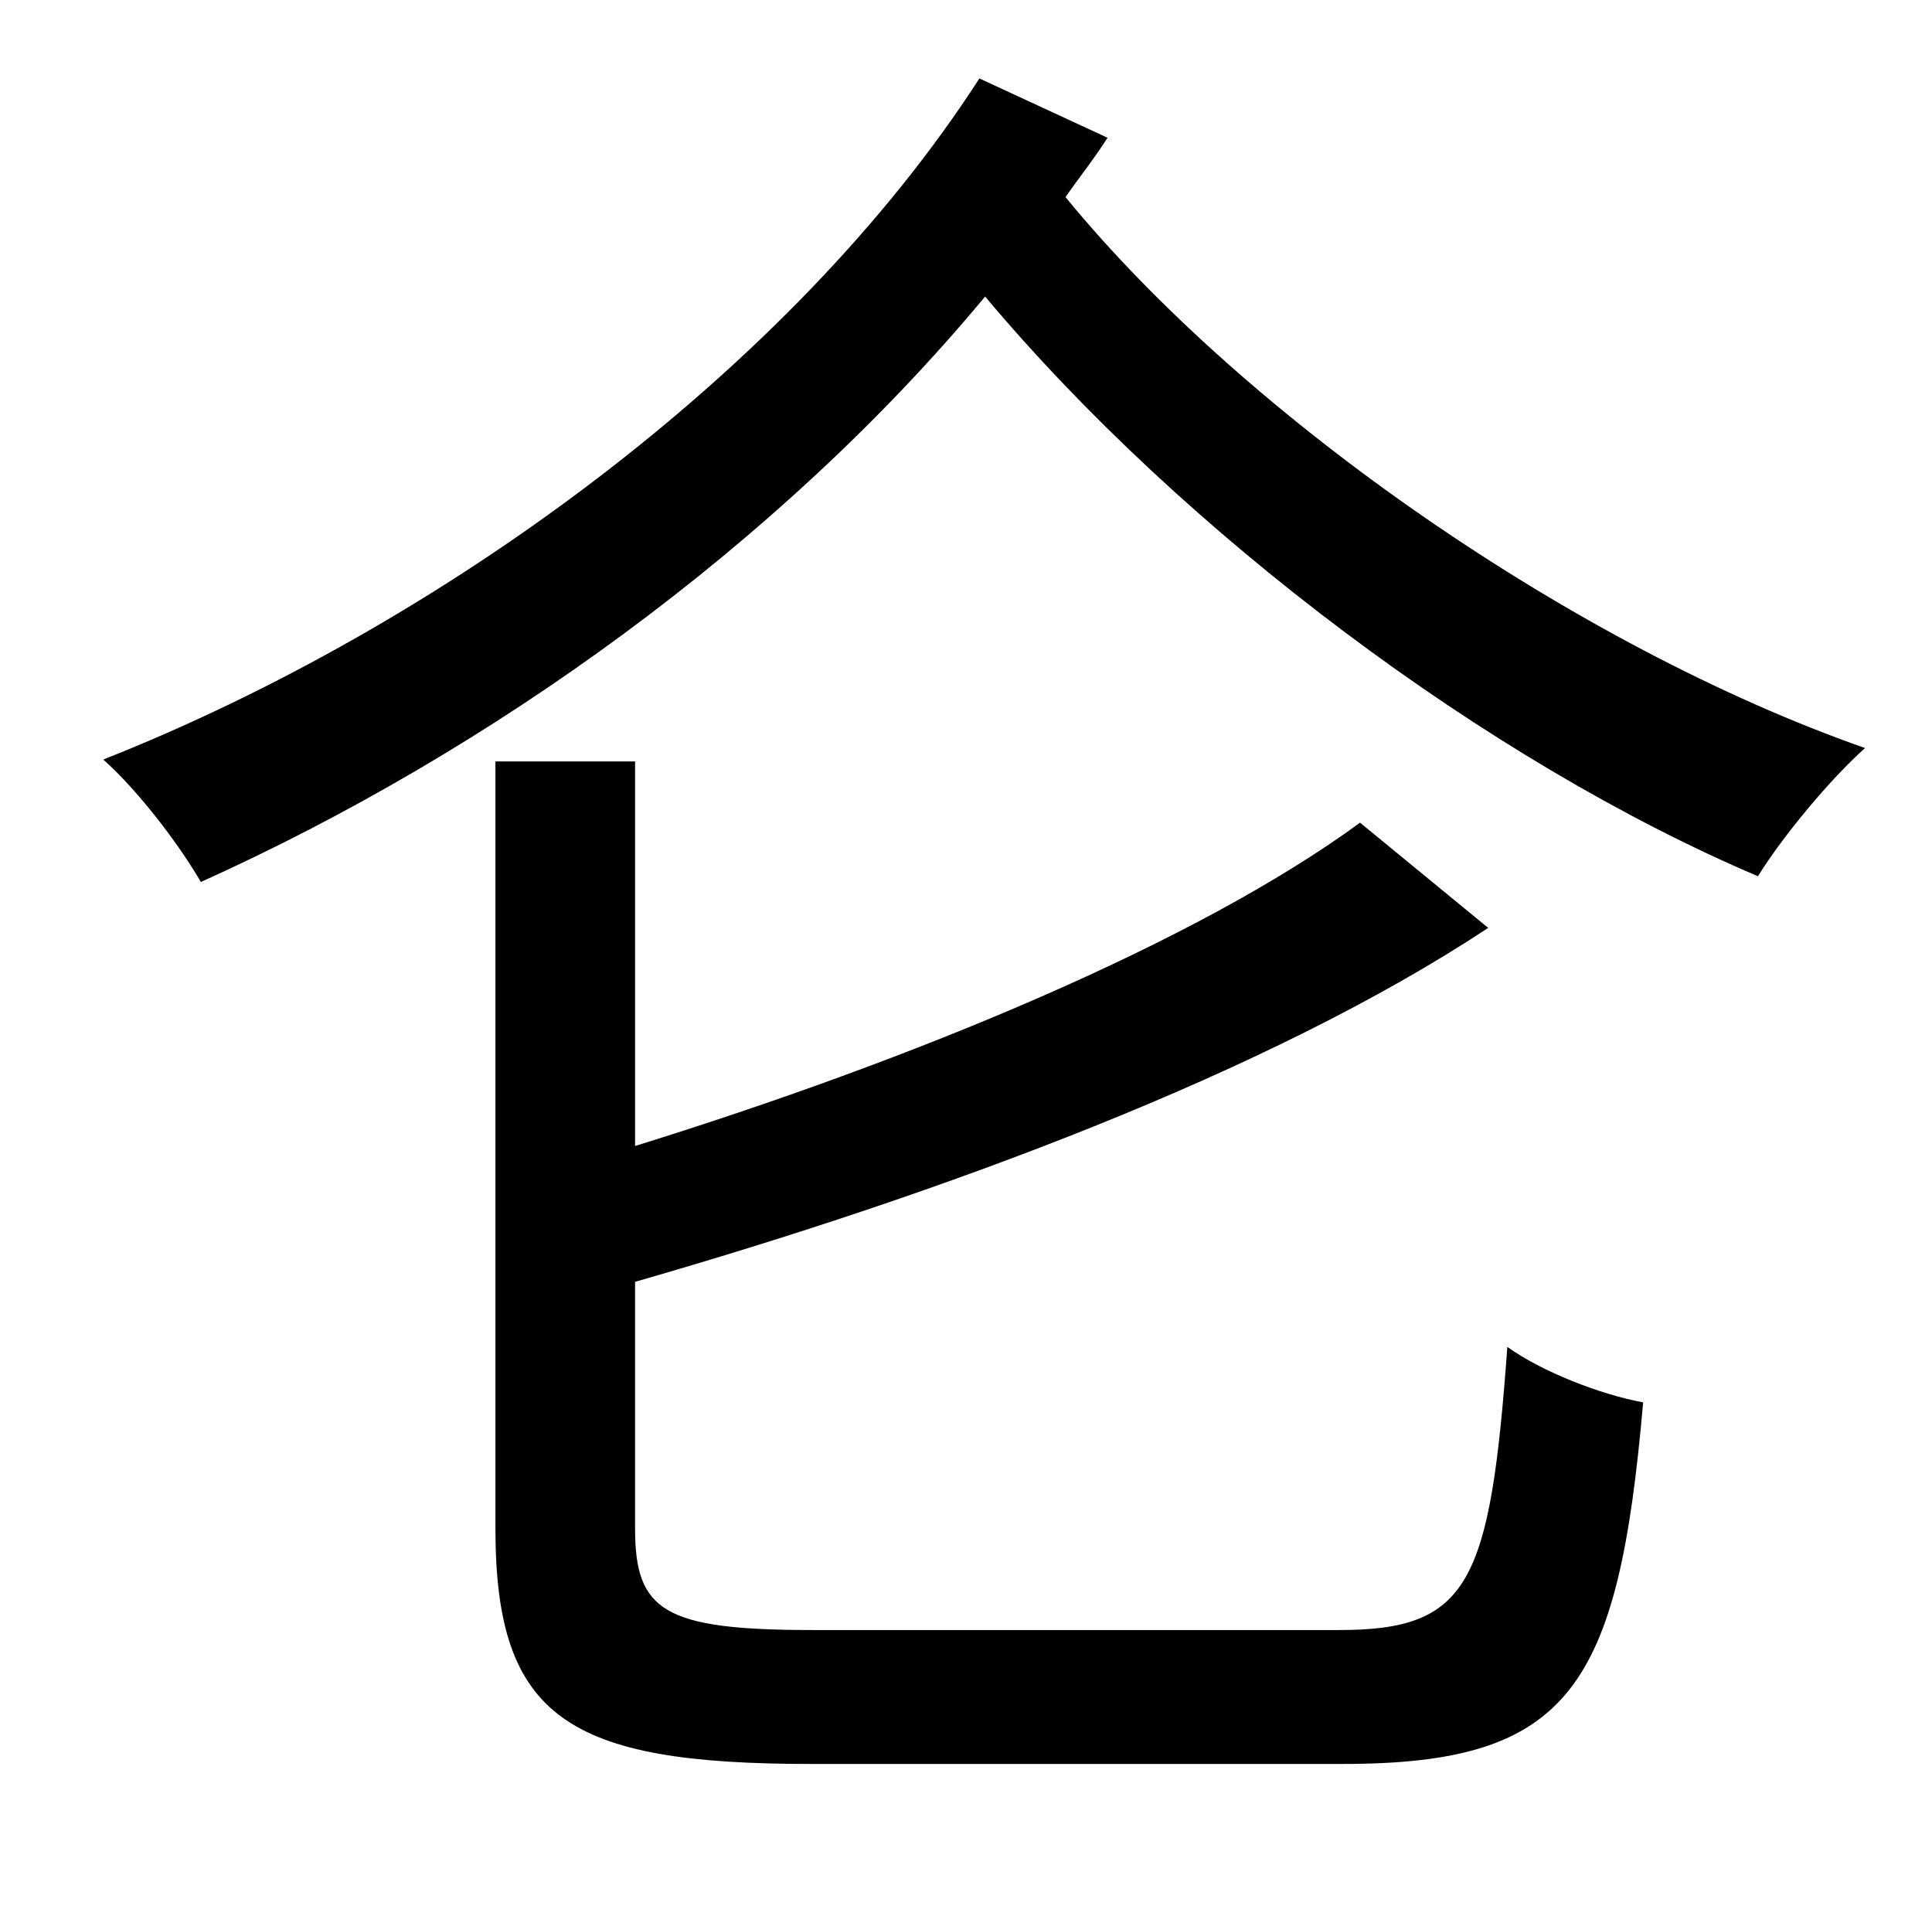 <?xml version="1.0" standalone="no"?>
<!DOCTYPE svg PUBLIC "-//W3C//DTD SVG 1.1//EN" "http://www.w3.org/Graphics/SVG/1.1/DTD/svg11.dtd" >
<svg xmlns="http://www.w3.org/2000/svg" xmlns:xlink="http://www.w3.org/1999/xlink" version="1.1" viewBox="-10 0 1010 1000">
   <path fill="currentColor"
d="M415 852h275c68 0 79 -24 88 -148c18 13 49 25 71 29c-13 149 -38 189 -157 189h-278c-127 0 -165 -24 -165 -123v-401h73v201c145 -45 293 -106 379 -169l67 55c-115 76 -286 139 -446 185v129c0 43 15 53 93 53zM502 41l67 31c-7 11 -15 21 -22 31
c95 116 267 235 418 288c-18 16 -43 46 -56 67c-141 -60 -300 -179 -404 -303c-108 130 -259 238 -410 306c-11 -19 -32 -47 -51 -64c177 -70 360 -204 458 -356z" />
</svg>
